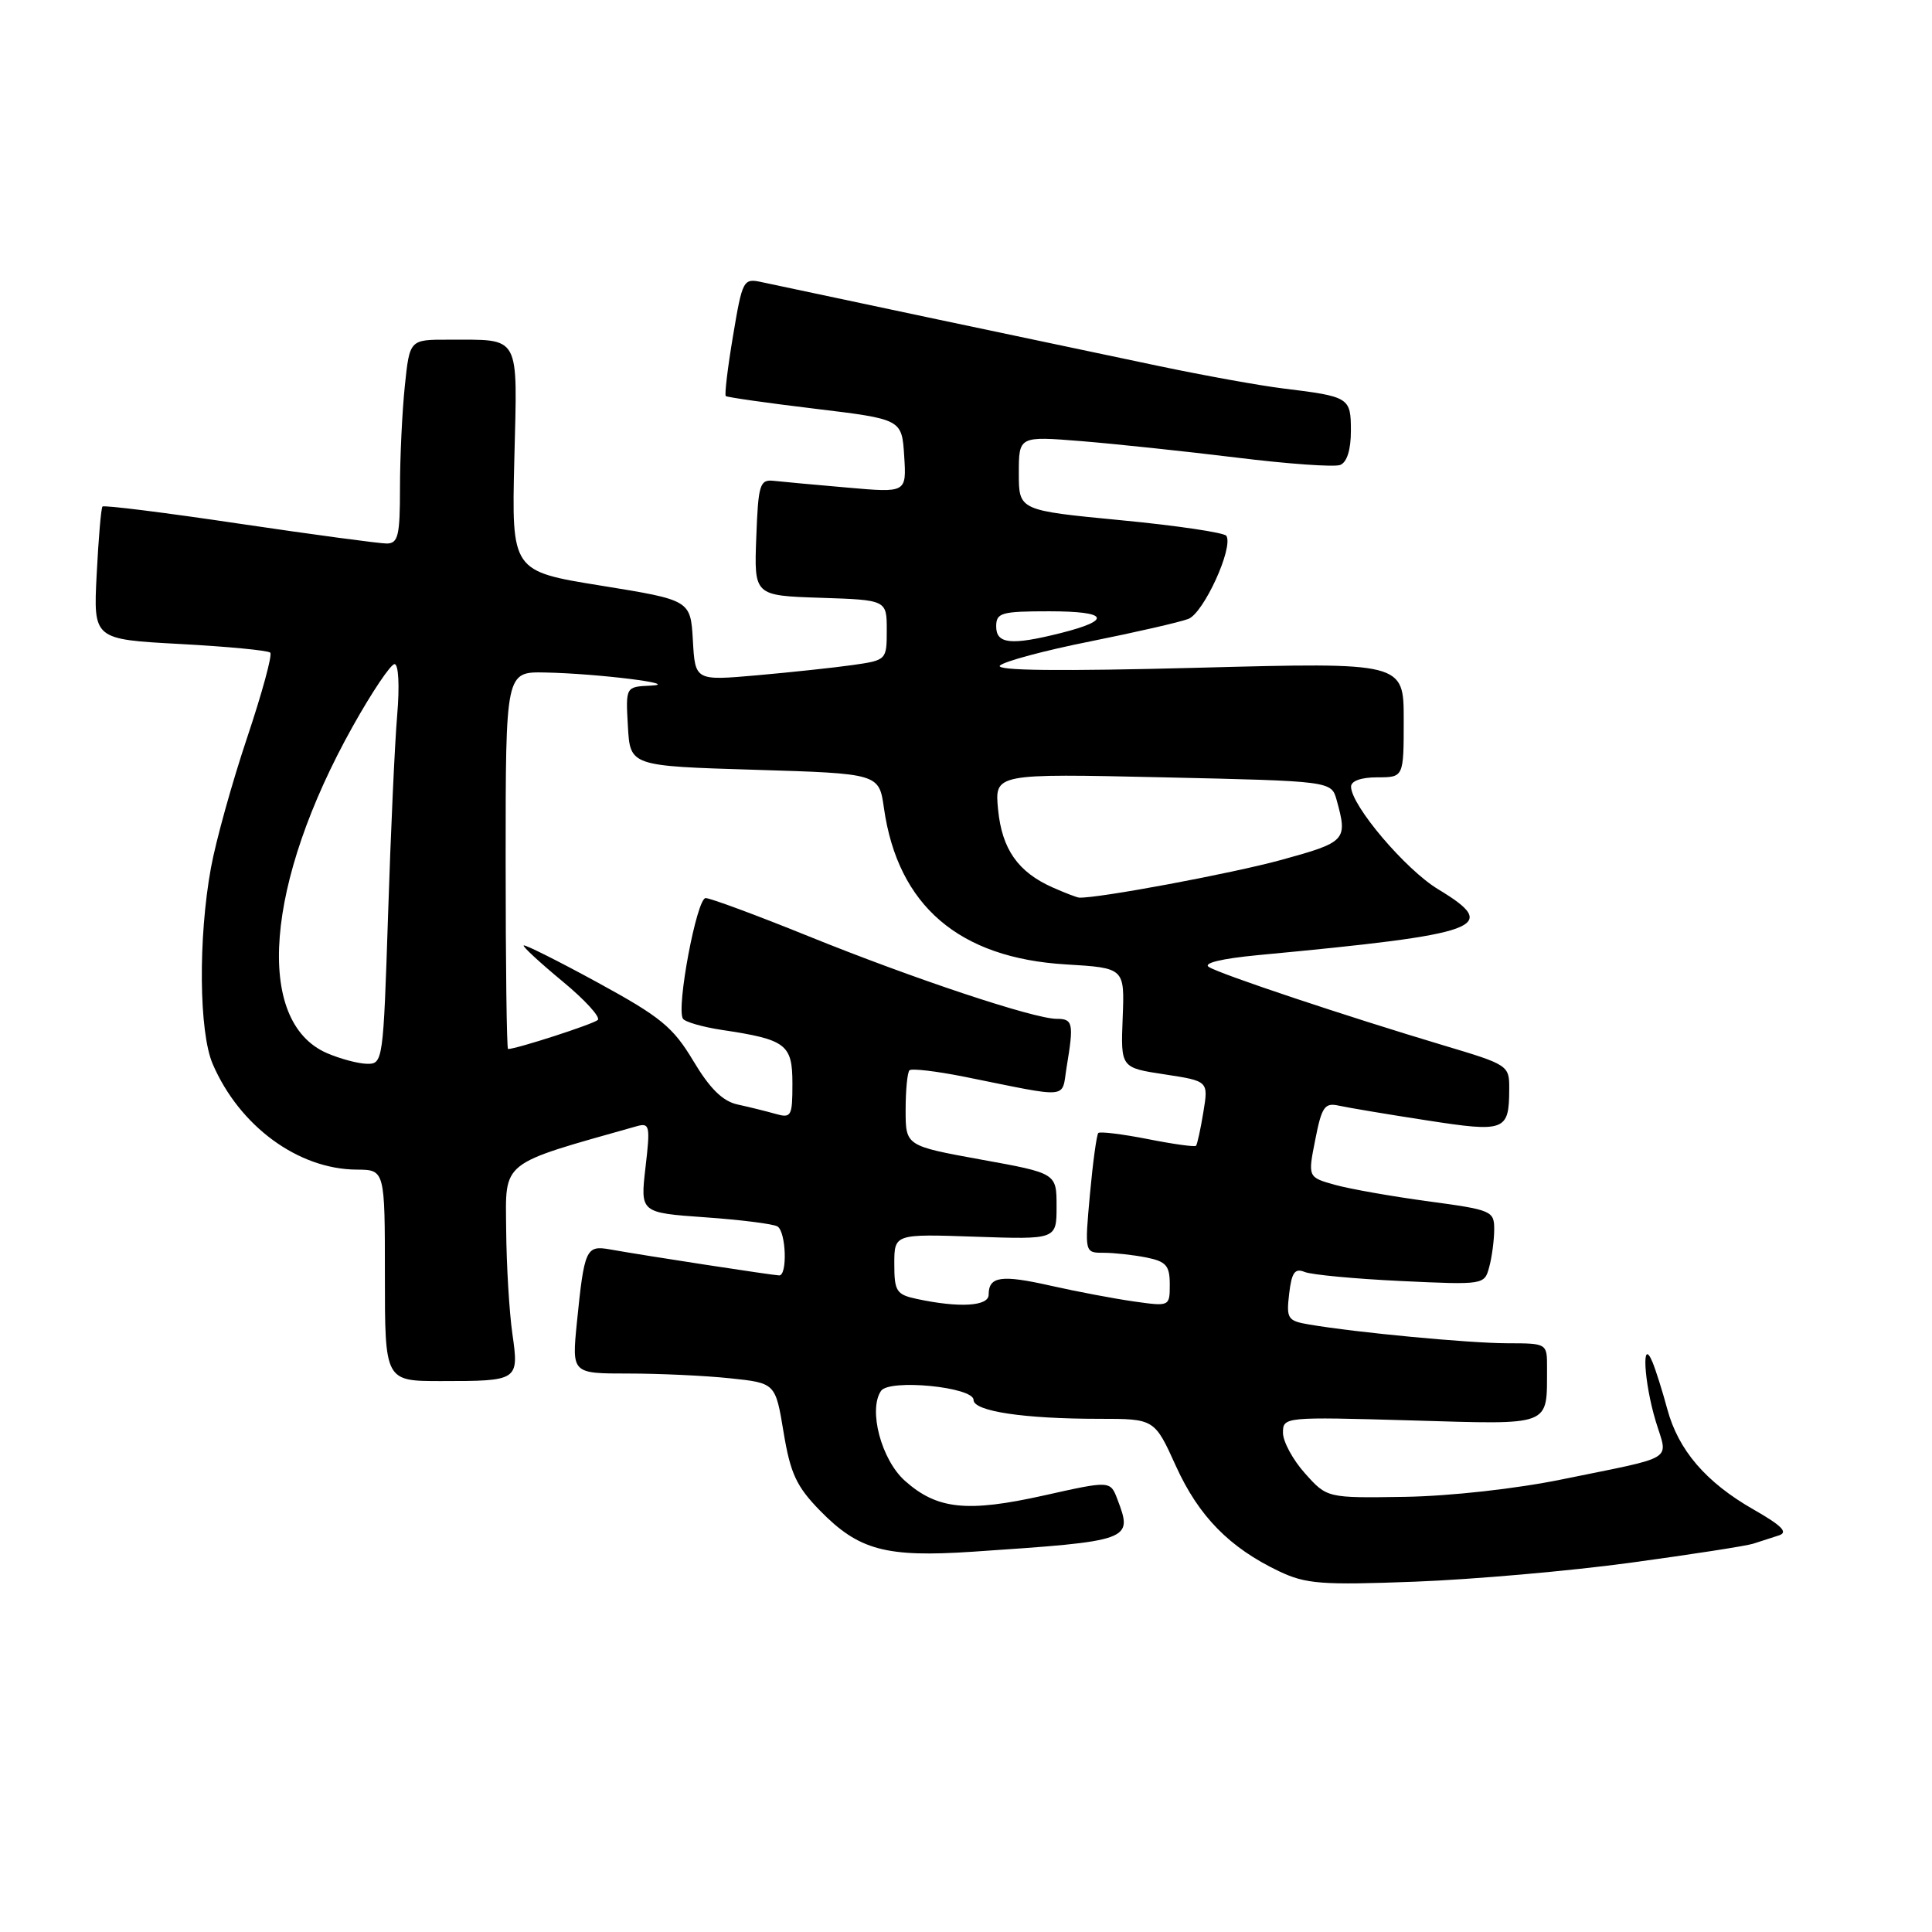 <?xml version="1.0" encoding="UTF-8" standalone="no"?>
<!DOCTYPE svg PUBLIC "-//W3C//DTD SVG 1.1//EN" "http://www.w3.org/Graphics/SVG/1.1/DTD/svg11.dtd" >
<svg xmlns="http://www.w3.org/2000/svg" xmlns:xlink="http://www.w3.org/1999/xlink" version="1.1" viewBox="0 0 256 256">
 <g >
 <path fill="currentColor"
d=" M 216.05 207.07 C 224.05 205.98 231.37 204.85 232.30 204.55 C 233.24 204.25 234.77 203.75 235.71 203.45 C 236.98 203.04 236.12 202.17 232.34 200.01 C 226.04 196.41 222.39 192.16 220.92 186.70 C 220.30 184.39 219.42 181.60 218.97 180.50 C 217.49 176.93 217.82 183.09 219.39 188.31 C 221.02 193.70 222.33 192.88 207.00 196.02 C 200.91 197.27 192.16 198.24 186.17 198.34 C 175.84 198.50 175.84 198.50 172.92 195.23 C 171.31 193.44 170.00 191.01 170.00 189.85 C 170.00 187.75 170.19 187.73 186.92 188.21 C 205.86 188.76 204.95 189.11 204.99 181.25 C 205.00 178.00 205.00 178.00 199.75 177.99 C 194.67 177.98 179.68 176.57 173.45 175.50 C 170.62 175.02 170.43 174.73 170.82 171.43 C 171.15 168.61 171.57 168.01 172.87 168.54 C 173.77 168.91 179.49 169.45 185.60 169.74 C 196.64 170.26 196.70 170.25 197.33 167.88 C 197.69 166.57 197.98 164.34 197.99 162.93 C 198.00 160.45 197.68 160.32 189.25 159.18 C 184.44 158.53 178.88 157.55 176.90 157.00 C 173.29 155.99 173.29 155.99 174.28 151.01 C 175.13 146.66 175.53 146.09 177.38 146.50 C 178.55 146.76 183.76 147.64 188.97 148.44 C 199.46 150.07 199.96 149.88 199.98 144.31 C 200.00 141.16 199.88 141.09 191.25 138.51 C 178.32 134.64 161.69 129.09 160.18 128.13 C 159.37 127.62 161.87 127.02 166.68 126.56 C 196.54 123.75 198.91 122.88 190.56 117.83 C 186.26 115.24 179.07 106.77 179.02 104.25 C 179.01 103.48 180.35 103.00 182.50 103.00 C 186.00 103.00 186.00 103.00 186.00 95.38 C 186.00 87.76 186.00 87.76 158.75 88.48 C 140.43 88.96 131.83 88.87 132.50 88.19 C 133.05 87.64 138.43 86.19 144.46 84.99 C 150.49 83.78 156.34 82.44 157.46 82.01 C 159.49 81.24 163.46 72.56 162.50 71.00 C 162.24 70.58 155.94 69.64 148.51 68.93 C 135.00 67.63 135.00 67.63 135.00 62.71 C 135.00 57.79 135.00 57.79 143.25 58.45 C 147.79 58.82 157.05 59.80 163.83 60.63 C 170.61 61.47 176.80 61.91 177.58 61.61 C 178.48 61.26 179.00 59.60 179.00 57.10 C 179.00 52.66 178.82 52.55 170.00 51.47 C 166.97 51.10 159.55 49.76 153.50 48.49 C 141.55 45.99 105.07 38.28 100.96 37.39 C 98.49 36.85 98.38 37.05 97.13 44.50 C 96.42 48.72 95.99 52.31 96.17 52.48 C 96.35 52.64 101.67 53.40 108.00 54.16 C 119.50 55.55 119.50 55.55 119.81 60.42 C 120.12 65.30 120.12 65.30 112.31 64.61 C 108.01 64.24 103.60 63.83 102.50 63.71 C 100.68 63.52 100.47 64.18 100.21 71.21 C 99.92 78.92 99.92 78.92 108.71 79.21 C 117.50 79.50 117.50 79.50 117.50 83.49 C 117.50 87.45 117.47 87.48 113.00 88.12 C 110.53 88.47 104.81 89.08 100.31 89.48 C 92.11 90.20 92.11 90.20 91.81 84.86 C 91.50 79.52 91.50 79.52 79.64 77.60 C 67.79 75.69 67.79 75.69 68.15 60.90 C 68.56 44.06 69.10 45.04 59.39 45.01 C 54.28 45.00 54.28 45.00 53.64 51.15 C 53.29 54.53 53.00 60.60 53.00 64.65 C 53.00 70.98 52.76 72.00 51.25 72.02 C 50.29 72.02 41.50 70.84 31.71 69.39 C 21.93 67.93 13.77 66.91 13.58 67.12 C 13.39 67.33 13.05 71.37 12.81 76.11 C 12.37 84.71 12.37 84.71 23.82 85.33 C 30.12 85.67 35.52 86.18 35.81 86.48 C 36.11 86.77 34.72 91.85 32.74 97.76 C 30.76 103.67 28.60 111.42 27.95 115.00 C 26.25 124.31 26.36 136.78 28.19 141.00 C 31.74 149.23 39.51 154.93 47.25 154.98 C 51.00 155.00 51.00 155.00 51.00 169.00 C 51.00 183.00 51.00 183.00 58.42 183.00 C 68.71 183.00 68.78 182.96 67.89 176.71 C 67.48 173.85 67.11 167.65 67.07 162.95 C 66.99 153.69 66.12 154.39 84.37 149.23 C 86.09 148.75 86.18 149.16 85.53 154.70 C 84.84 160.69 84.84 160.69 93.44 161.30 C 98.17 161.63 102.48 162.18 103.02 162.51 C 104.16 163.22 104.36 169.00 103.25 169.00 C 102.47 168.99 85.56 166.40 80.81 165.55 C 77.65 164.99 77.42 165.50 76.44 175.25 C 75.77 182.00 75.77 182.00 83.24 182.00 C 87.35 182.00 93.42 182.28 96.73 182.63 C 102.75 183.26 102.75 183.26 103.83 189.79 C 104.73 195.24 105.53 196.96 108.64 200.15 C 113.79 205.42 117.36 206.38 128.90 205.61 C 149.96 204.19 150.14 204.13 148.06 198.66 C 147.12 196.19 147.12 196.19 138.31 198.16 C 128.12 200.43 124.16 200.01 119.89 196.20 C 116.78 193.41 115.03 186.81 116.74 184.30 C 117.84 182.69 129.00 183.78 129.00 185.50 C 129.00 187.00 135.68 188.00 145.63 188.00 C 152.98 188.00 152.98 188.00 155.82 194.27 C 158.84 200.92 162.92 205.08 169.50 208.21 C 173.04 209.89 175.12 210.05 187.50 209.58 C 195.20 209.29 208.05 208.16 216.05 207.07 Z  M 121.50 172.12 C 118.78 171.54 118.50 171.11 118.50 167.49 C 118.50 163.50 118.50 163.50 129.25 163.87 C 140.00 164.24 140.00 164.24 140.00 159.85 C 140.00 155.46 140.00 155.46 130.00 153.65 C 120.00 151.83 120.00 151.83 120.00 147.08 C 120.00 144.47 120.23 142.10 120.51 141.82 C 120.79 141.55 124.05 141.93 127.76 142.67 C 142.07 145.55 140.62 145.69 141.34 141.36 C 142.30 135.58 142.18 135.00 140.01 135.00 C 137.01 135.00 121.02 129.68 107.07 124.03 C 100.23 121.26 94.12 119.00 93.50 119.00 C 92.33 119.00 89.59 133.53 90.49 134.98 C 90.76 135.41 93.08 136.08 95.65 136.47 C 104.18 137.75 105.00 138.37 105.00 143.59 C 105.00 147.93 104.85 148.19 102.75 147.59 C 101.51 147.24 99.25 146.68 97.73 146.35 C 95.76 145.92 94.06 144.25 91.87 140.58 C 89.18 136.09 87.56 134.76 79.23 130.21 C 73.97 127.34 69.54 125.12 69.39 125.28 C 69.24 125.43 71.55 127.56 74.52 130.02 C 77.49 132.47 79.60 134.78 79.21 135.15 C 78.63 135.70 68.43 139.00 67.32 139.00 C 67.14 139.00 67.00 127.75 67.00 114.00 C 67.00 89.00 67.00 89.00 72.25 89.11 C 79.27 89.25 90.52 90.66 86.20 90.85 C 82.90 91.00 82.90 91.00 83.20 96.25 C 83.50 101.50 83.50 101.50 99.99 102.00 C 116.48 102.50 116.48 102.50 117.13 107.10 C 118.98 120.01 127.06 126.95 141.26 127.79 C 149.02 128.26 149.02 128.26 148.76 134.87 C 148.50 141.48 148.50 141.48 154.32 142.36 C 160.13 143.25 160.13 143.25 159.45 147.37 C 159.08 149.64 158.64 151.64 158.48 151.82 C 158.32 152.00 155.44 151.60 152.07 150.93 C 148.70 150.27 145.76 149.91 145.53 150.13 C 145.31 150.36 144.81 154.02 144.42 158.27 C 143.72 166.00 143.72 166.00 146.24 166.00 C 147.62 166.00 150.16 166.28 151.88 166.62 C 154.52 167.15 155.00 167.70 155.00 170.19 C 155.00 173.12 154.99 173.12 150.25 172.45 C 147.64 172.08 142.67 171.14 139.21 170.36 C 132.66 168.88 131.00 169.12 131.00 171.56 C 131.00 173.09 127.12 173.32 121.50 172.12 Z  M 43.31 139.54 C 33.69 135.35 35.14 116.99 46.74 96.25 C 49.28 91.71 51.77 88.00 52.28 88.00 C 52.81 88.00 52.96 90.88 52.63 94.75 C 52.31 98.46 51.77 110.39 51.42 121.25 C 50.79 140.58 50.74 141.00 48.64 140.96 C 47.46 140.94 45.07 140.30 43.31 139.54 Z  M 139.50 117.60 C 134.89 115.56 132.76 112.52 132.25 107.26 C 131.79 102.50 131.79 102.50 154.10 103.00 C 176.41 103.50 176.41 103.50 177.11 106.00 C 178.59 111.36 178.38 111.58 169.75 113.95 C 163.22 115.74 145.51 119.05 143.00 118.94 C 142.72 118.93 141.15 118.33 139.50 117.60 Z  M 132.00 83.00 C 132.00 81.19 132.67 81.00 139.06 81.00 C 146.84 81.00 147.44 82.15 140.57 83.88 C 133.97 85.54 132.00 85.34 132.00 83.00 Z "/>
</g>
</svg>